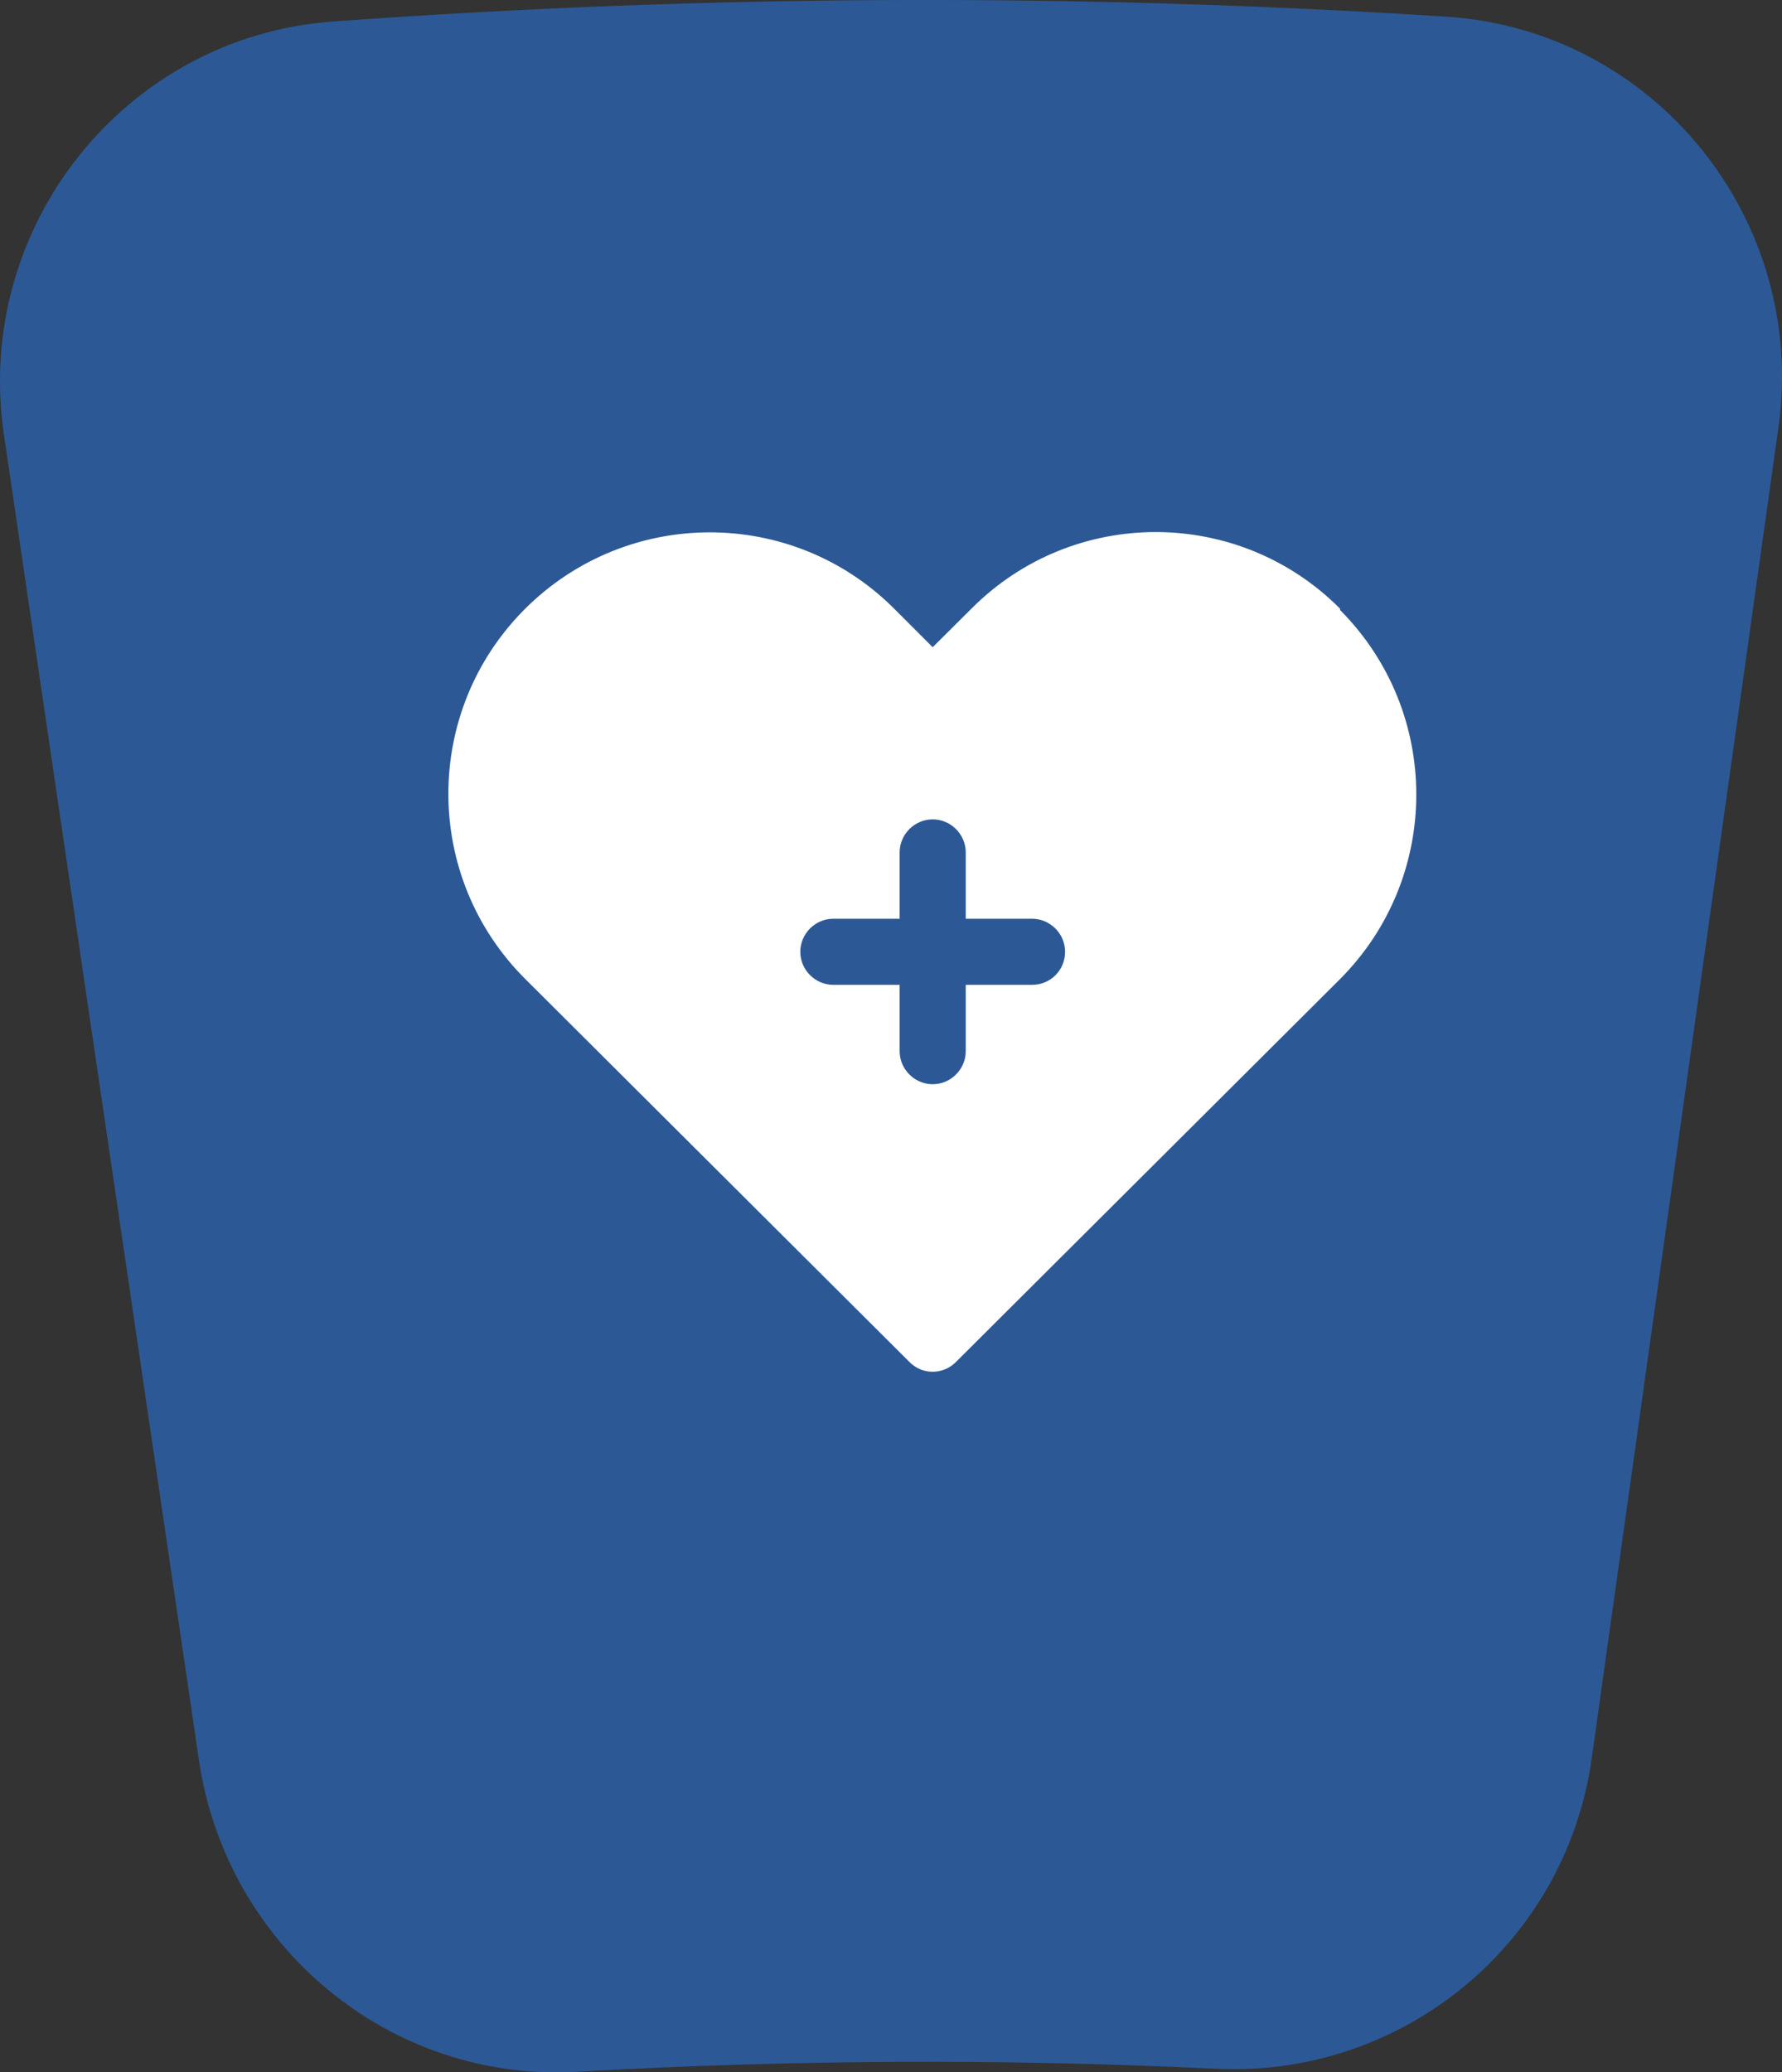 <?xml version="1.0" encoding="UTF-8" standalone="no"?>
<!-- Created with Inkscape (http://www.inkscape.org/) -->

<svg
   width="17.417mm"
   height="20.249mm"
   viewBox="0 0 17.417 20.249"
   version="1.1"
   id="svg2114"
   inkscape:version="1.2.1 (9c6d41e410, 2022-07-14)"
   sodipodi:docname="ado.svg"
   xmlns:inkscape="http://www.inkscape.org/namespaces/inkscape"
   xmlns:sodipodi="http://sodipodi.sourceforge.net/DTD/sodipodi-0.dtd"
   xmlns="http://www.w3.org/2000/svg"
   xmlns:svg="http://www.w3.org/2000/svg">
  <rect x="0" y="0" width="17.417" height="20.249" fill="#333333" stroke="none"/>
  <sodipodi:namedview
     id="namedview2116"
     pagecolor="#ffffff"
     bordercolor="#666666"
     borderopacity="1.0"
     inkscape:showpageshadow="2"
     inkscape:pageopacity="0.0"
     inkscape:pagecheckerboard="0"
     inkscape:deskcolor="#d1d1d1"
     inkscape:document-units="mm"
     showgrid="false"
     inkscape:zoom="5.6159371"
     inkscape:cx="62.14457"
     inkscape:cy="53.241337"
     inkscape:window-width="1920"
     inkscape:window-height="986"
     inkscape:window-x="-11"
     inkscape:window-y="-11"
     inkscape:window-maximized="1"
     inkscape:current-layer="layer1" />
  <defs
     id="defs2111" />
  <g
     inkscape:label="Layer 1"
     inkscape:groupmode="layer"
     id="layer1"
     transform="translate(-68.016,-126.877)">
    <path
       class="st0"
       d="m 73.655,147.12 c 2.101,-0.119 4.185,-0.129 6.248,-0.029 1.823,0.087 3.415,-1.222 3.67,-3.032 l 1.825,-13.006 c 0.285,-2.024 -1.205,-3.882 -3.246,-4.013 -3.583,-0.23 -7.215,-0.219 -10.88,0.047 -2.038,0.147 -3.515,2.012 -3.218,4.033 l 1.907,12.96 c 0.27,1.816 1.867,3.146 3.694,3.04 z"
       id="path12"
       style="fill:#2c5996;stroke-width:0.265" />
    <path
       class="st57"
       d="m 81.114,132.836 v -0.011 c -0.99,-0.995 -2.601,-1 -3.596,-0.008 -0.003,0.003 -0.005,0.005 -0.008,0.008 l -0.378,0.376 -0.376,-0.376 c -0.997,-0.997 -2.614,-0.995 -3.612,0.005 -0.995,0.997 -0.995,2.614 0.005,3.612 l 3.754,3.741 c 0.122,0.127 0.323,0.13 0.45,0.008 0.003,-0.003 0.005,-0.005 0.008,-0.008 l 3.754,-3.741 c 0.992,-0.997 0.992,-2.609 -0.003,-3.606 z m -3.011,3.664 h -0.648 v 0.648 c 0,0.177 -0.146,0.323 -0.323,0.323 -0.177,0 -0.323,-0.146 -0.323,-0.323 v -0.648 h -0.648 c -0.177,0 -0.323,-0.146 -0.323,-0.323 0,-0.177 0.146,-0.323 0.323,-0.323 h 0.648 v -0.648 c 0,-0.177 0.146,-0.323 0.323,-0.323 0.177,0 0.323,0.146 0.323,0.323 v 0.648 h 0.648 c 0.177,0 0.323,0.146 0.323,0.323 0,0.18 -0.143,0.323 -0.323,0.323 z"
       id="path334"
       style="fill:#ffffff;stroke-width:0.265" />
  </g>
</svg>
